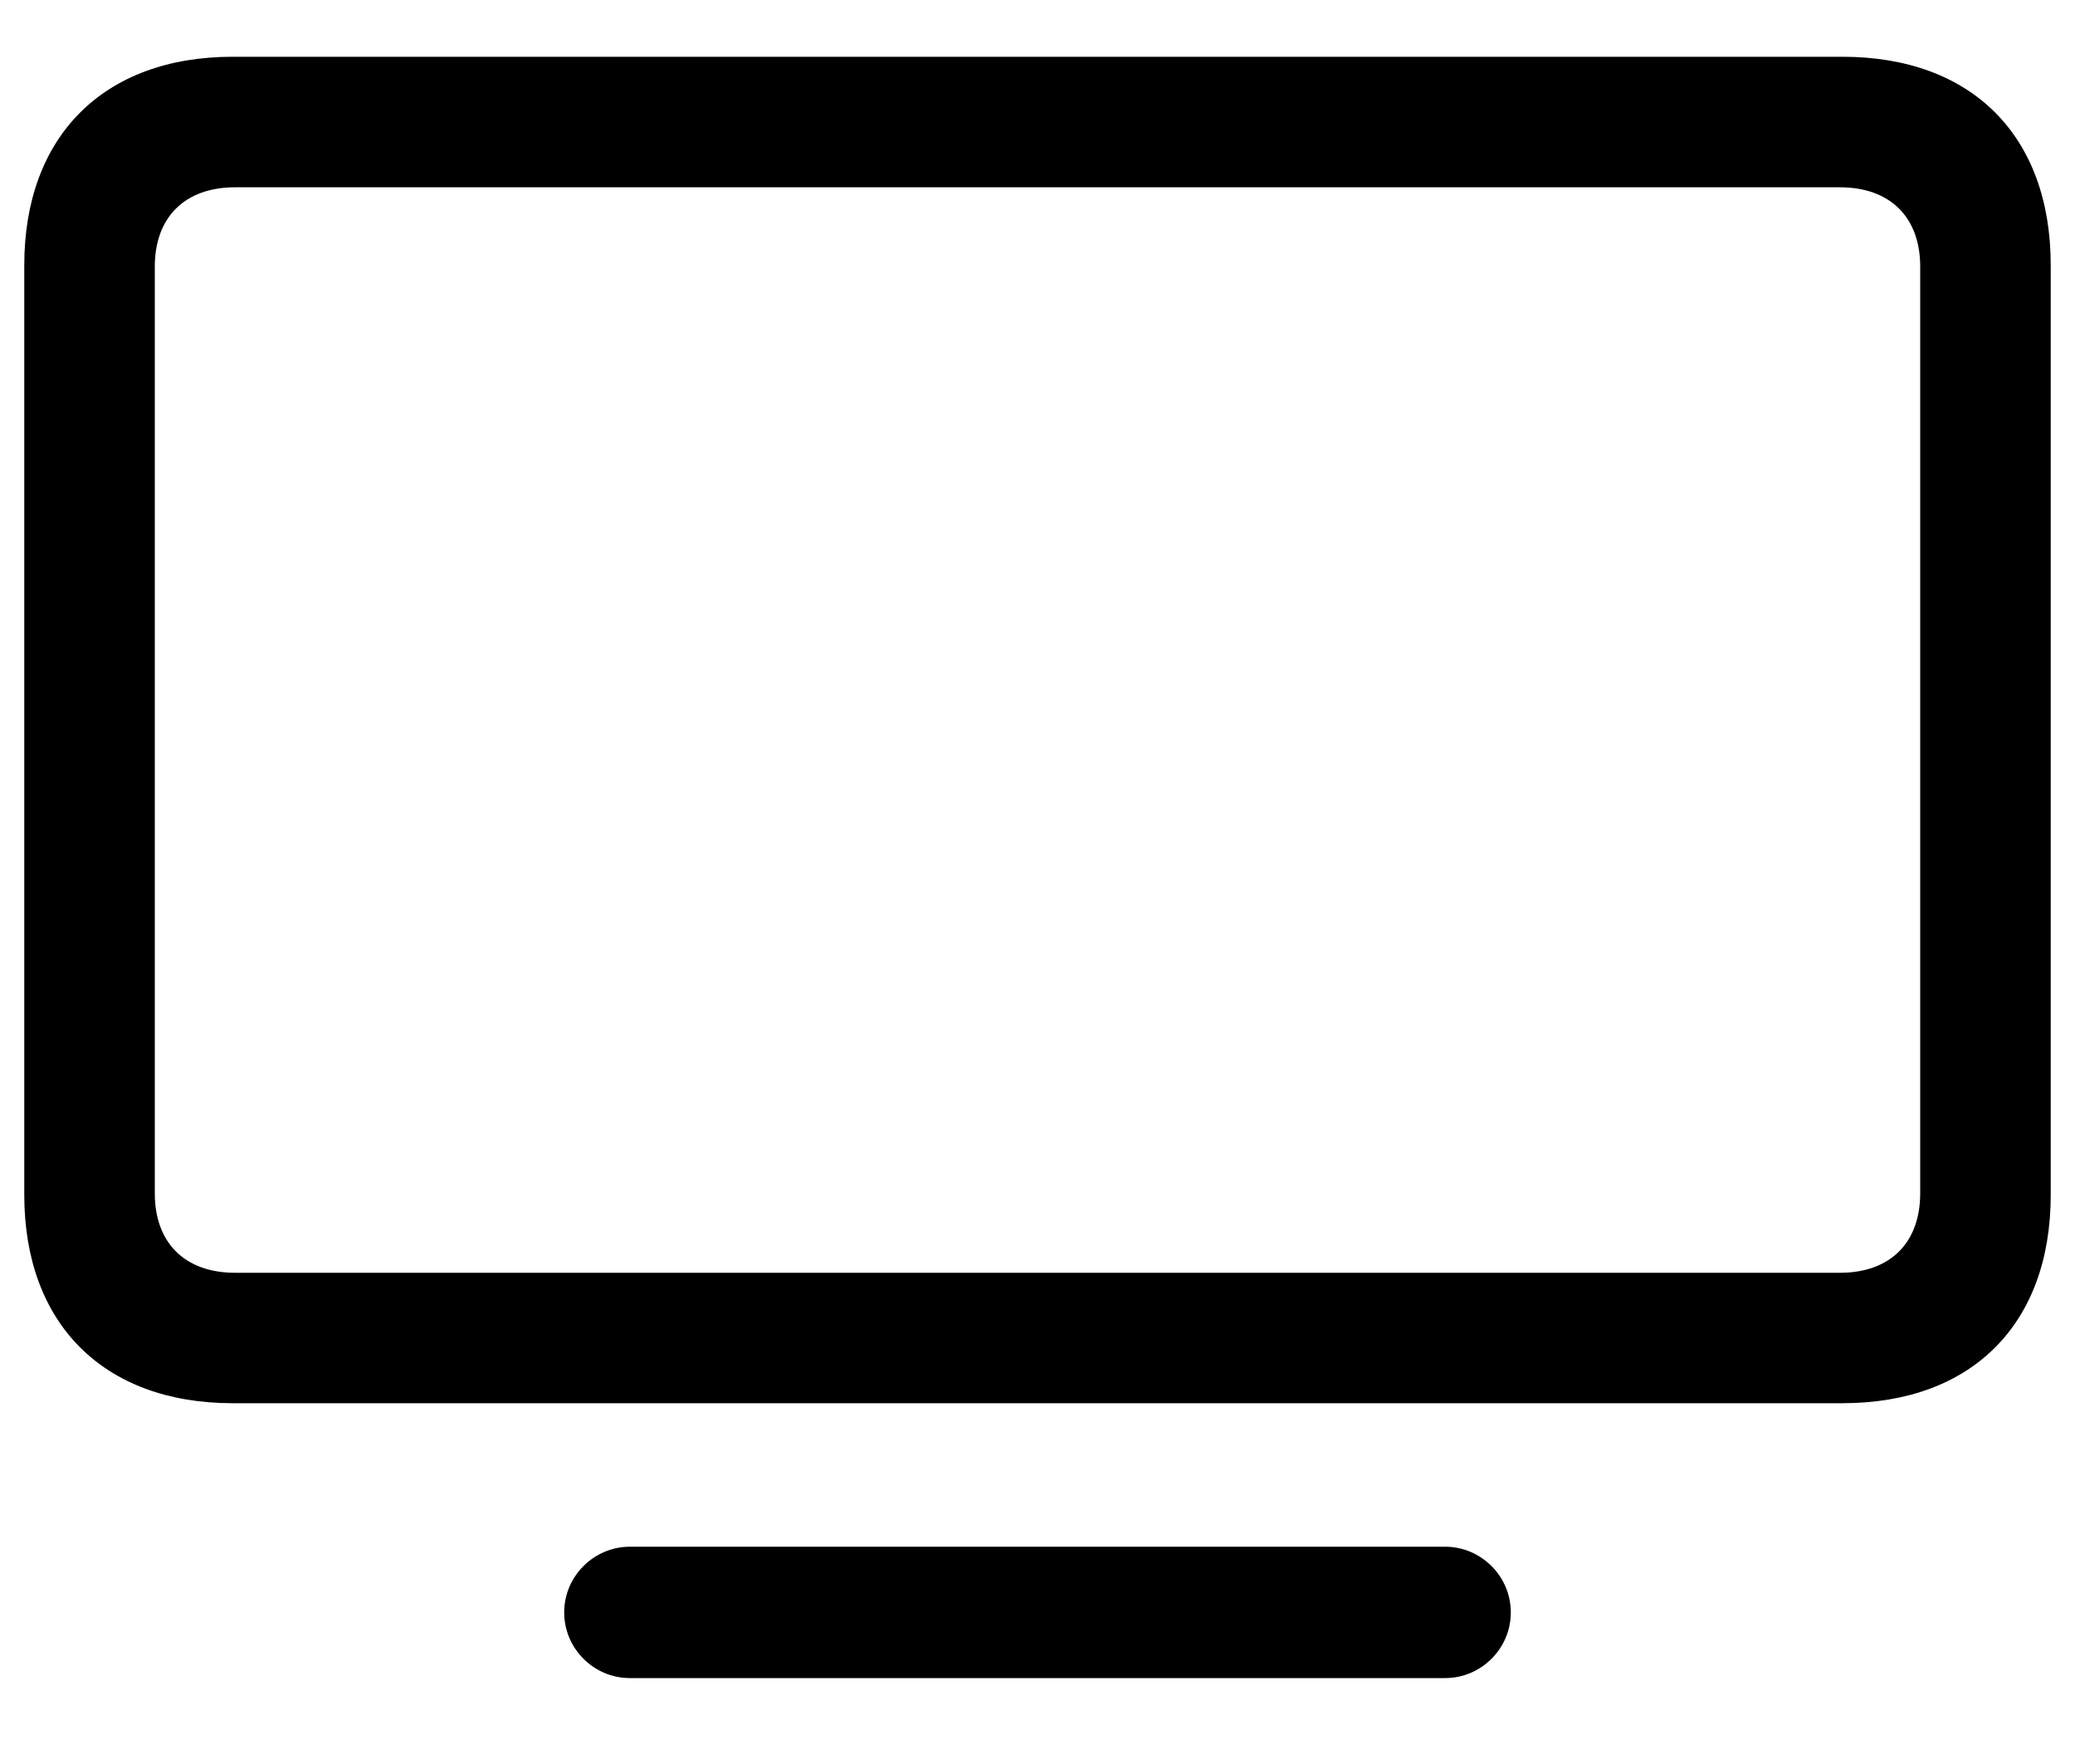 <svg width="20" height="17" viewBox="0 0 20 17" fill="currentColor" xmlns="http://www.w3.org/2000/svg">
<path d="M2.242 13.523C1 13.523 0.234 12.758 0.234 11.516V2.555C0.234 1.312 1 0.547 2.242 0.547H17.758C19.008 0.547 19.766 1.312 19.766 2.555V11.516C19.766 12.758 19.008 13.523 17.758 13.523H2.242ZM2.266 12.266H17.734C18.219 12.266 18.508 11.977 18.508 11.5V2.57C18.508 2.094 18.219 1.805 17.734 1.805H2.266C1.781 1.805 1.492 2.094 1.492 2.57V11.5C1.492 11.977 1.781 12.266 2.266 12.266ZM6.07 16.172C5.727 16.172 5.438 15.891 5.438 15.539C5.438 15.188 5.727 14.906 6.07 14.906H13.93C14.273 14.906 14.562 15.188 14.562 15.539C14.562 15.891 14.273 16.172 13.93 16.172H6.07Z" fill="currentColor"/>
</svg>
